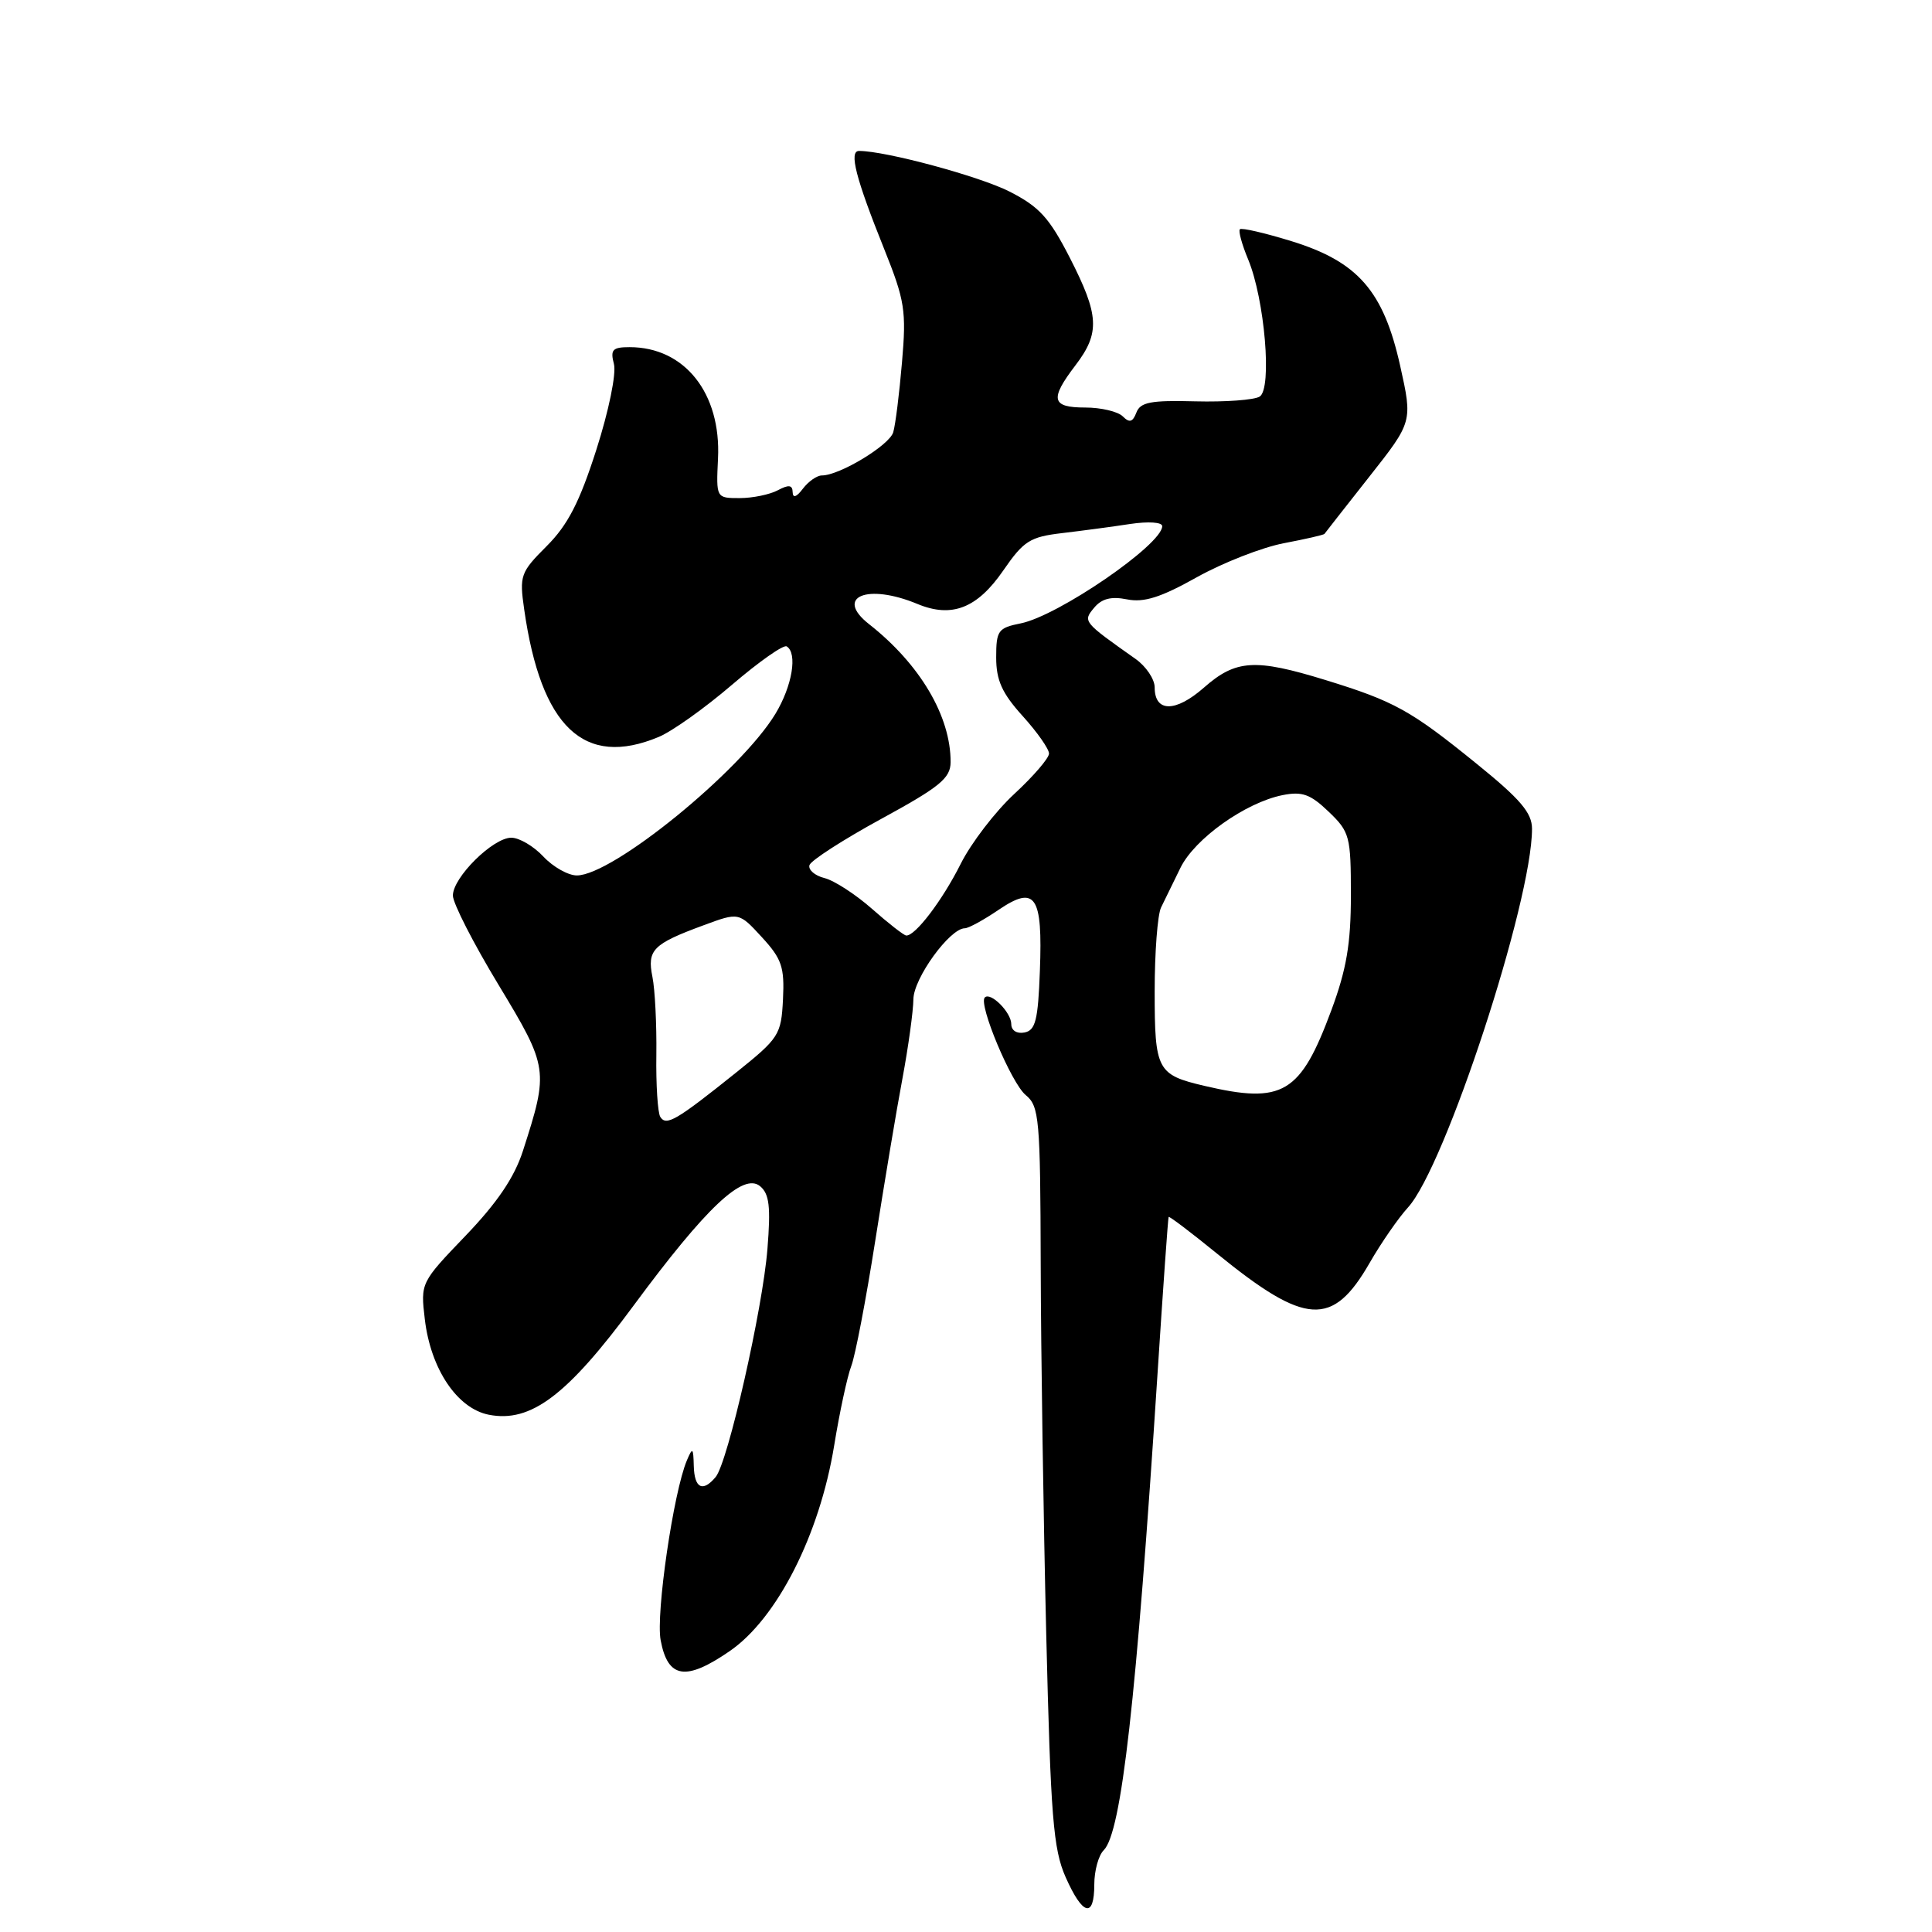 <?xml version="1.0" encoding="UTF-8" standalone="no"?>
<!DOCTYPE svg PUBLIC "-//W3C//DTD SVG 1.1//EN" "http://www.w3.org/Graphics/SVG/1.1/DTD/svg11.dtd" >
<svg xmlns="http://www.w3.org/2000/svg" xmlns:xlink="http://www.w3.org/1999/xlink" version="1.1" viewBox="0 0 256 256">
 <g >
 <path fill="currentColor"
d=" M 145.00 249.70 C 145.00 247.88 145.56 245.84 146.25 245.16 C 148.60 242.82 150.57 225.36 153.38 182.00 C 154.11 170.72 154.77 161.39 154.85 161.25 C 154.93 161.12 157.81 163.30 161.25 166.10 C 173.01 175.67 176.57 175.89 181.49 167.33 C 183.02 164.67 185.30 161.38 186.56 160.00 C 191.48 154.64 203.00 119.49 203.00 109.82 C 203.00 107.70 201.47 105.90 195.61 101.16 C 186.93 94.12 184.77 92.92 175.64 90.11 C 166.31 87.24 163.76 87.39 159.53 91.11 C 155.76 94.42 153.00 94.41 153.00 91.08 C 153.00 89.99 151.85 88.28 150.45 87.30 C 143.50 82.39 143.46 82.35 144.98 80.53 C 145.98 79.32 147.24 79.00 149.34 79.42 C 151.58 79.87 153.82 79.16 158.58 76.49 C 162.04 74.56 167.23 72.53 170.11 71.98 C 172.99 71.43 175.42 70.88 175.50 70.74 C 175.59 70.61 178.25 67.21 181.42 63.19 C 187.18 55.89 187.18 55.89 185.53 48.47 C 183.32 38.56 179.94 34.68 171.14 31.96 C 167.60 30.87 164.51 30.15 164.29 30.38 C 164.07 30.60 164.56 32.39 165.38 34.36 C 167.58 39.64 168.59 51.52 166.91 52.55 C 166.19 53.00 162.36 53.28 158.41 53.18 C 152.50 53.02 151.10 53.29 150.58 54.66 C 150.09 55.94 149.66 56.06 148.77 55.17 C 148.13 54.53 145.89 54.00 143.80 54.00 C 139.32 54.00 139.07 52.91 142.50 48.41 C 145.78 44.11 145.66 41.78 141.75 34.14 C 139.04 28.85 137.71 27.39 133.76 25.38 C 129.76 23.35 117.35 20.00 113.83 20.00 C 112.46 20.00 113.38 23.59 117.16 33.00 C 119.90 39.83 120.11 41.17 119.52 48.00 C 119.17 52.12 118.65 56.30 118.36 57.27 C 117.87 58.99 111.25 63.00 108.90 63.00 C 108.25 63.00 107.12 63.79 106.39 64.75 C 105.54 65.88 105.05 66.04 105.03 65.21 C 105.01 64.26 104.51 64.19 103.07 64.96 C 102.00 65.53 99.73 66.00 98.01 66.00 C 94.89 66.00 94.89 66.00 95.14 60.75 C 95.56 52.10 90.72 46.00 83.43 46.00 C 81.16 46.00 80.85 46.33 81.35 48.24 C 81.68 49.51 80.67 54.44 79.02 59.59 C 76.79 66.55 75.24 69.56 72.44 72.36 C 68.96 75.84 68.81 76.26 69.46 80.76 C 71.69 96.37 77.40 101.78 87.28 97.65 C 89.05 96.92 93.42 93.80 96.99 90.74 C 100.56 87.68 103.82 85.39 104.24 85.65 C 105.70 86.55 104.98 90.89 102.75 94.58 C 98.16 102.17 81.17 116.00 76.43 116.00 C 75.29 116.00 73.29 114.88 72.00 113.50 C 70.71 112.12 68.80 111.00 67.75 111.00 C 65.32 111.00 60.00 116.27 60.01 118.67 C 60.01 119.68 62.73 125.00 66.06 130.50 C 72.68 141.46 72.73 141.82 69.29 152.50 C 68.16 156.01 65.89 159.36 61.70 163.73 C 55.74 169.94 55.72 169.98 56.29 174.81 C 57.07 181.41 60.58 186.63 64.77 187.46 C 70.34 188.55 75.16 184.91 83.98 172.96 C 93.57 159.98 98.49 155.33 100.72 157.18 C 101.94 158.20 102.14 159.89 101.69 165.48 C 101.06 173.45 96.45 193.76 94.83 195.71 C 93.11 197.77 92.01 197.21 91.93 194.25 C 91.87 191.82 91.77 191.73 91.02 193.50 C 89.24 197.69 86.88 213.86 87.54 217.34 C 88.49 222.42 90.87 222.79 96.69 218.78 C 102.97 214.46 108.60 203.37 110.53 191.55 C 111.25 187.12 112.27 182.38 112.80 181.00 C 113.33 179.62 114.75 172.20 115.96 164.50 C 117.17 156.80 118.79 147.08 119.58 142.90 C 120.36 138.72 121.01 134.00 121.03 132.40 C 121.06 129.62 125.86 123.00 127.85 123.00 C 128.33 123.00 130.33 121.91 132.30 120.57 C 137.21 117.24 138.17 118.66 137.79 128.64 C 137.55 135.17 137.21 136.53 135.75 136.81 C 134.73 137.01 134.00 136.54 134.00 135.70 C 134.00 134.15 131.26 131.40 130.49 132.17 C 129.61 133.05 134.00 143.52 135.91 145.10 C 137.71 146.58 137.85 148.19 137.90 167.60 C 137.93 179.09 138.26 201.09 138.63 216.48 C 139.22 240.79 139.56 245.02 141.20 248.73 C 143.46 253.84 145.00 254.23 145.00 249.70 Z  M 87.49 147.99 C 87.15 147.43 86.91 143.72 86.97 139.74 C 87.02 135.76 86.79 131.12 86.45 129.44 C 85.73 125.87 86.51 125.08 93.21 122.61 C 97.91 120.87 97.91 120.87 100.95 124.18 C 103.60 127.06 103.96 128.15 103.75 132.42 C 103.51 137.14 103.24 137.55 97.50 142.15 C 89.61 148.47 88.28 149.25 87.49 147.99 Z  M 159.58 143.88 C 153.32 142.41 153.00 141.81 153.00 131.36 C 153.00 126.20 153.38 121.19 153.85 120.24 C 154.32 119.28 155.47 116.92 156.41 115.00 C 158.30 111.13 165.02 106.35 169.94 105.36 C 172.54 104.84 173.63 105.23 176.05 107.55 C 178.85 110.23 179.00 110.80 179.00 118.63 C 179.00 125.04 178.42 128.44 176.42 133.84 C 172.30 144.95 170.00 146.32 159.58 143.88 Z  M 115.55 120.43 C 113.37 118.51 110.54 116.67 109.25 116.35 C 107.97 116.03 107.07 115.25 107.26 114.63 C 107.46 114.01 111.74 111.25 116.78 108.50 C 124.54 104.27 125.94 103.12 125.96 101.00 C 125.99 94.92 121.91 88.01 115.15 82.70 C 110.54 79.08 114.91 77.26 121.57 80.03 C 126.12 81.92 129.49 80.60 132.94 75.59 C 135.64 71.67 136.48 71.14 140.73 70.64 C 143.35 70.33 147.41 69.79 149.75 69.43 C 152.17 69.07 154.00 69.19 154.00 69.72 C 154.00 72.15 140.23 81.60 135.25 82.60 C 132.25 83.20 132.00 83.55 132.00 87.12 C 132.00 90.14 132.77 91.85 135.50 94.87 C 137.43 97.00 139.00 99.24 139.00 99.85 C 139.00 100.46 136.93 102.86 134.41 105.19 C 131.89 107.52 128.69 111.69 127.30 114.46 C 124.87 119.31 121.27 124.04 120.08 123.96 C 119.76 123.94 117.72 122.35 115.55 120.43 Z "/>
</g>
</svg>
